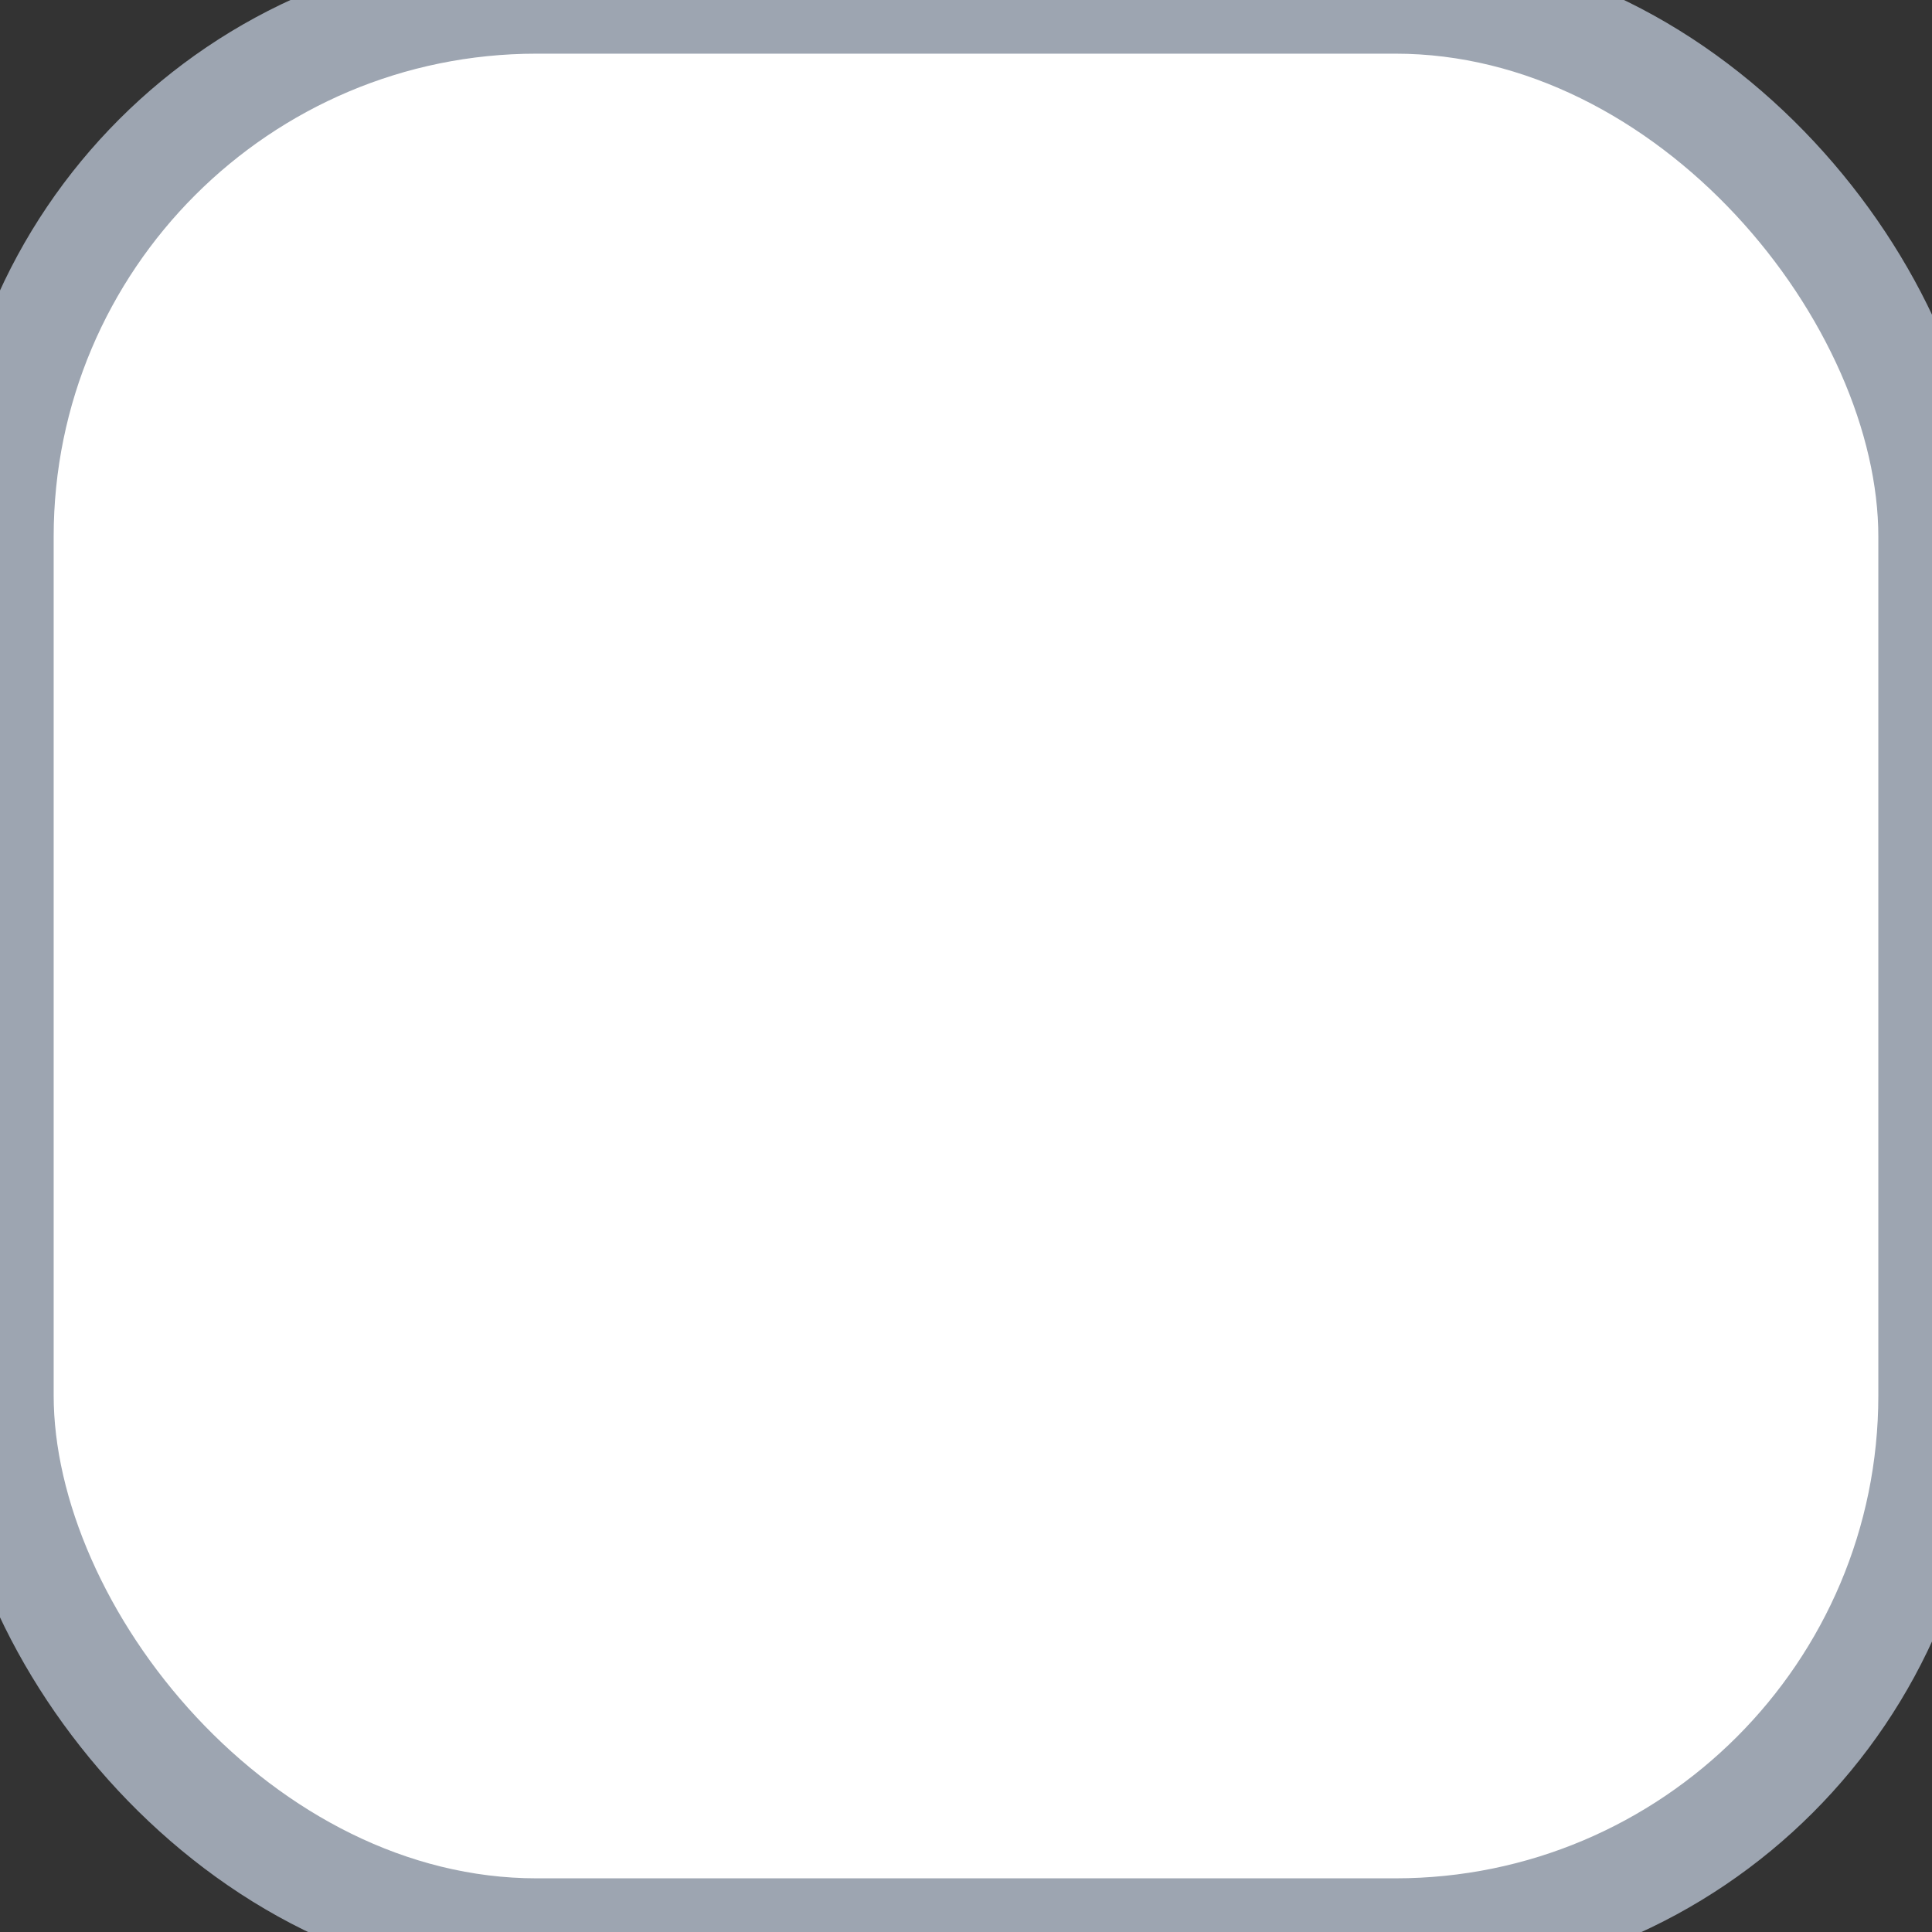 <svg xmlns="http://www.w3.org/2000/svg" viewBox="0,0,18,18"><rect x="0" y="0" width="18" height="18" fill="#333333" stroke="none"/><g><rect rx="5" width="18" height="18" fill="#fff"/></g><g><g><rect rx="5" width="18" height="18" fill="none" stroke="#9da5b1"/></g></g></svg>
